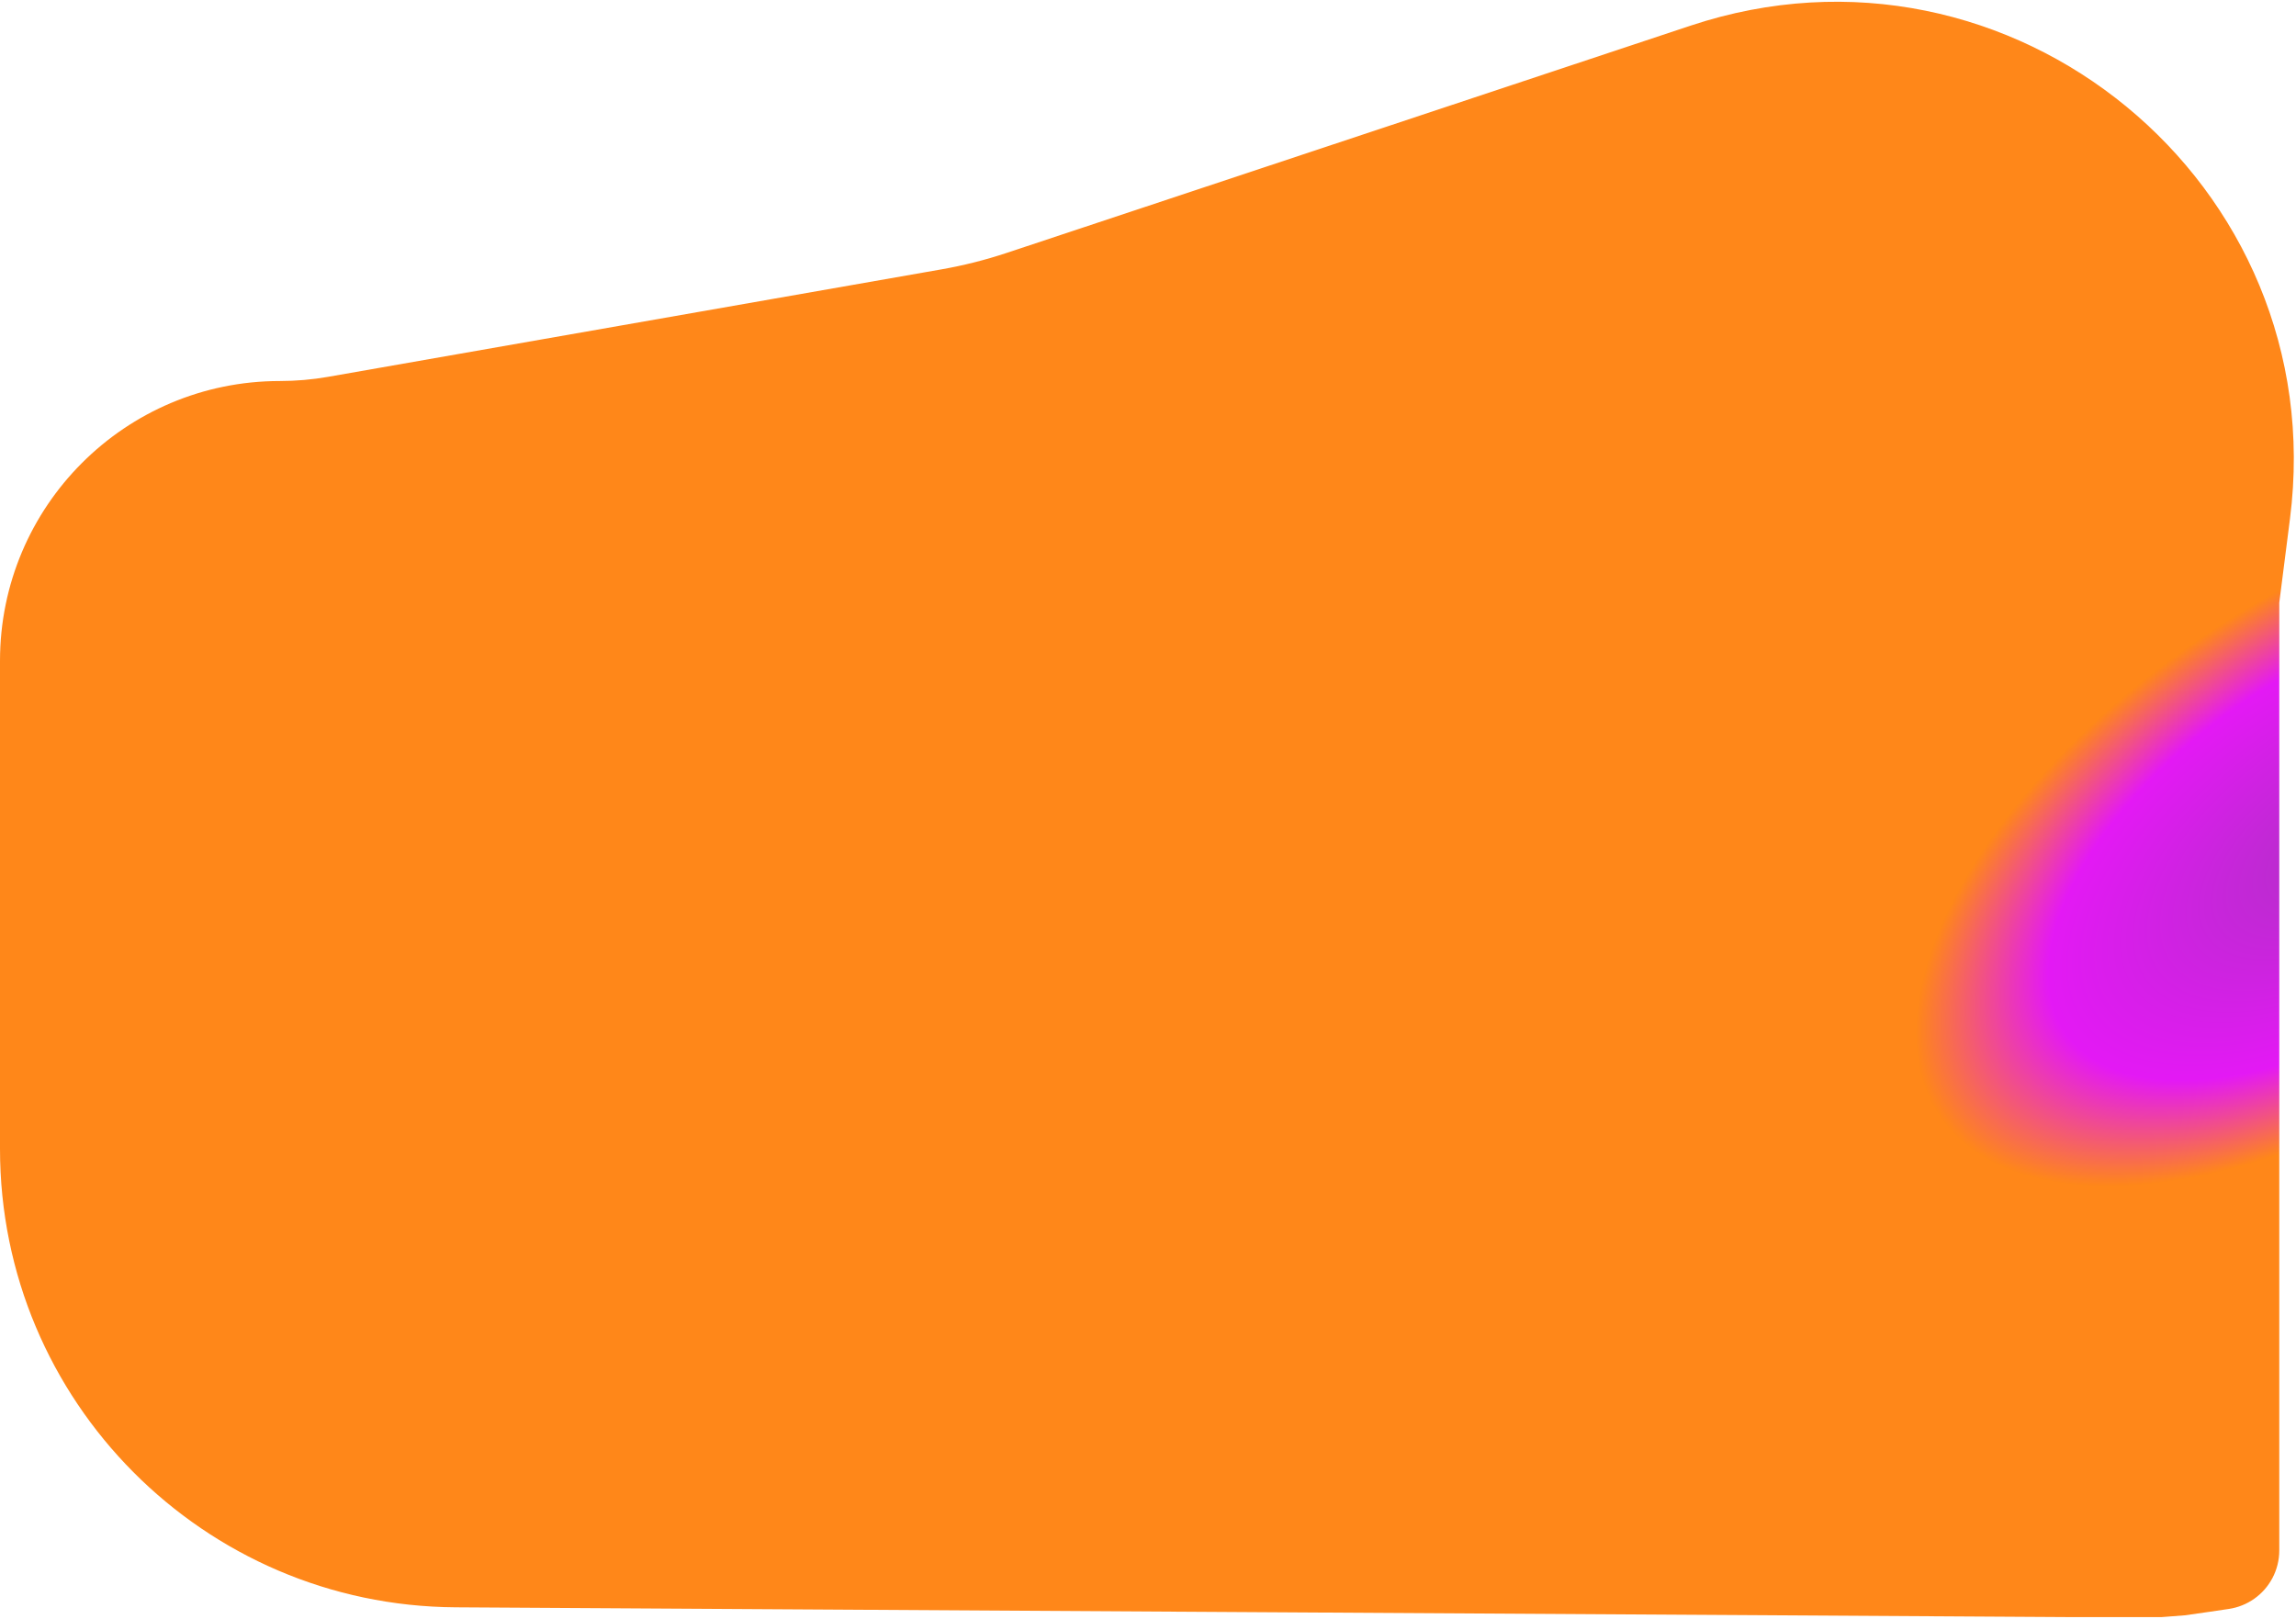 <svg width="641" height="452" viewBox="0 0 641 452" fill="none" xmlns="http://www.w3.org/2000/svg">
<path d="M0 184.513C0 141.363 34.98 106.382 78.131 106.382V106.382C82.651 106.382 87.163 105.99 91.615 105.21L262.807 75.213C269.005 74.127 275.113 72.586 281.084 70.602L471.981 7.16C561.428 -22.567 651.237 51.307 639.322 144.808L636.332 168.27V350V386V416V429.5V432.895C636.332 435.591 635.672 438.245 634.409 440.627V440.627C631.951 445.263 627.435 448.454 622.245 449.223L617 450L610 451L603.5 451.5H577.5L127.224 448.771C56.836 448.344 0 391.163 0 320.773V184.513Z" fill="url(#paint0_angular_403_517)" fill-opacity="0.9"/>
<defs>
<radialGradient id="paint0_angular_403_517" cx="0" cy="0" r="1" gradientUnits="userSpaceOnUse" gradientTransform="translate(654.417 236.616) rotate(146.275) scale(387.031 199.473)">
<stop stop-color="#AA19C1"/>
<stop offset="0.243" stop-color="#E100F4"/>
<stop offset="0.351" stop-color="#FF7A00"/>
</radialGradient>
</defs>
</svg>
